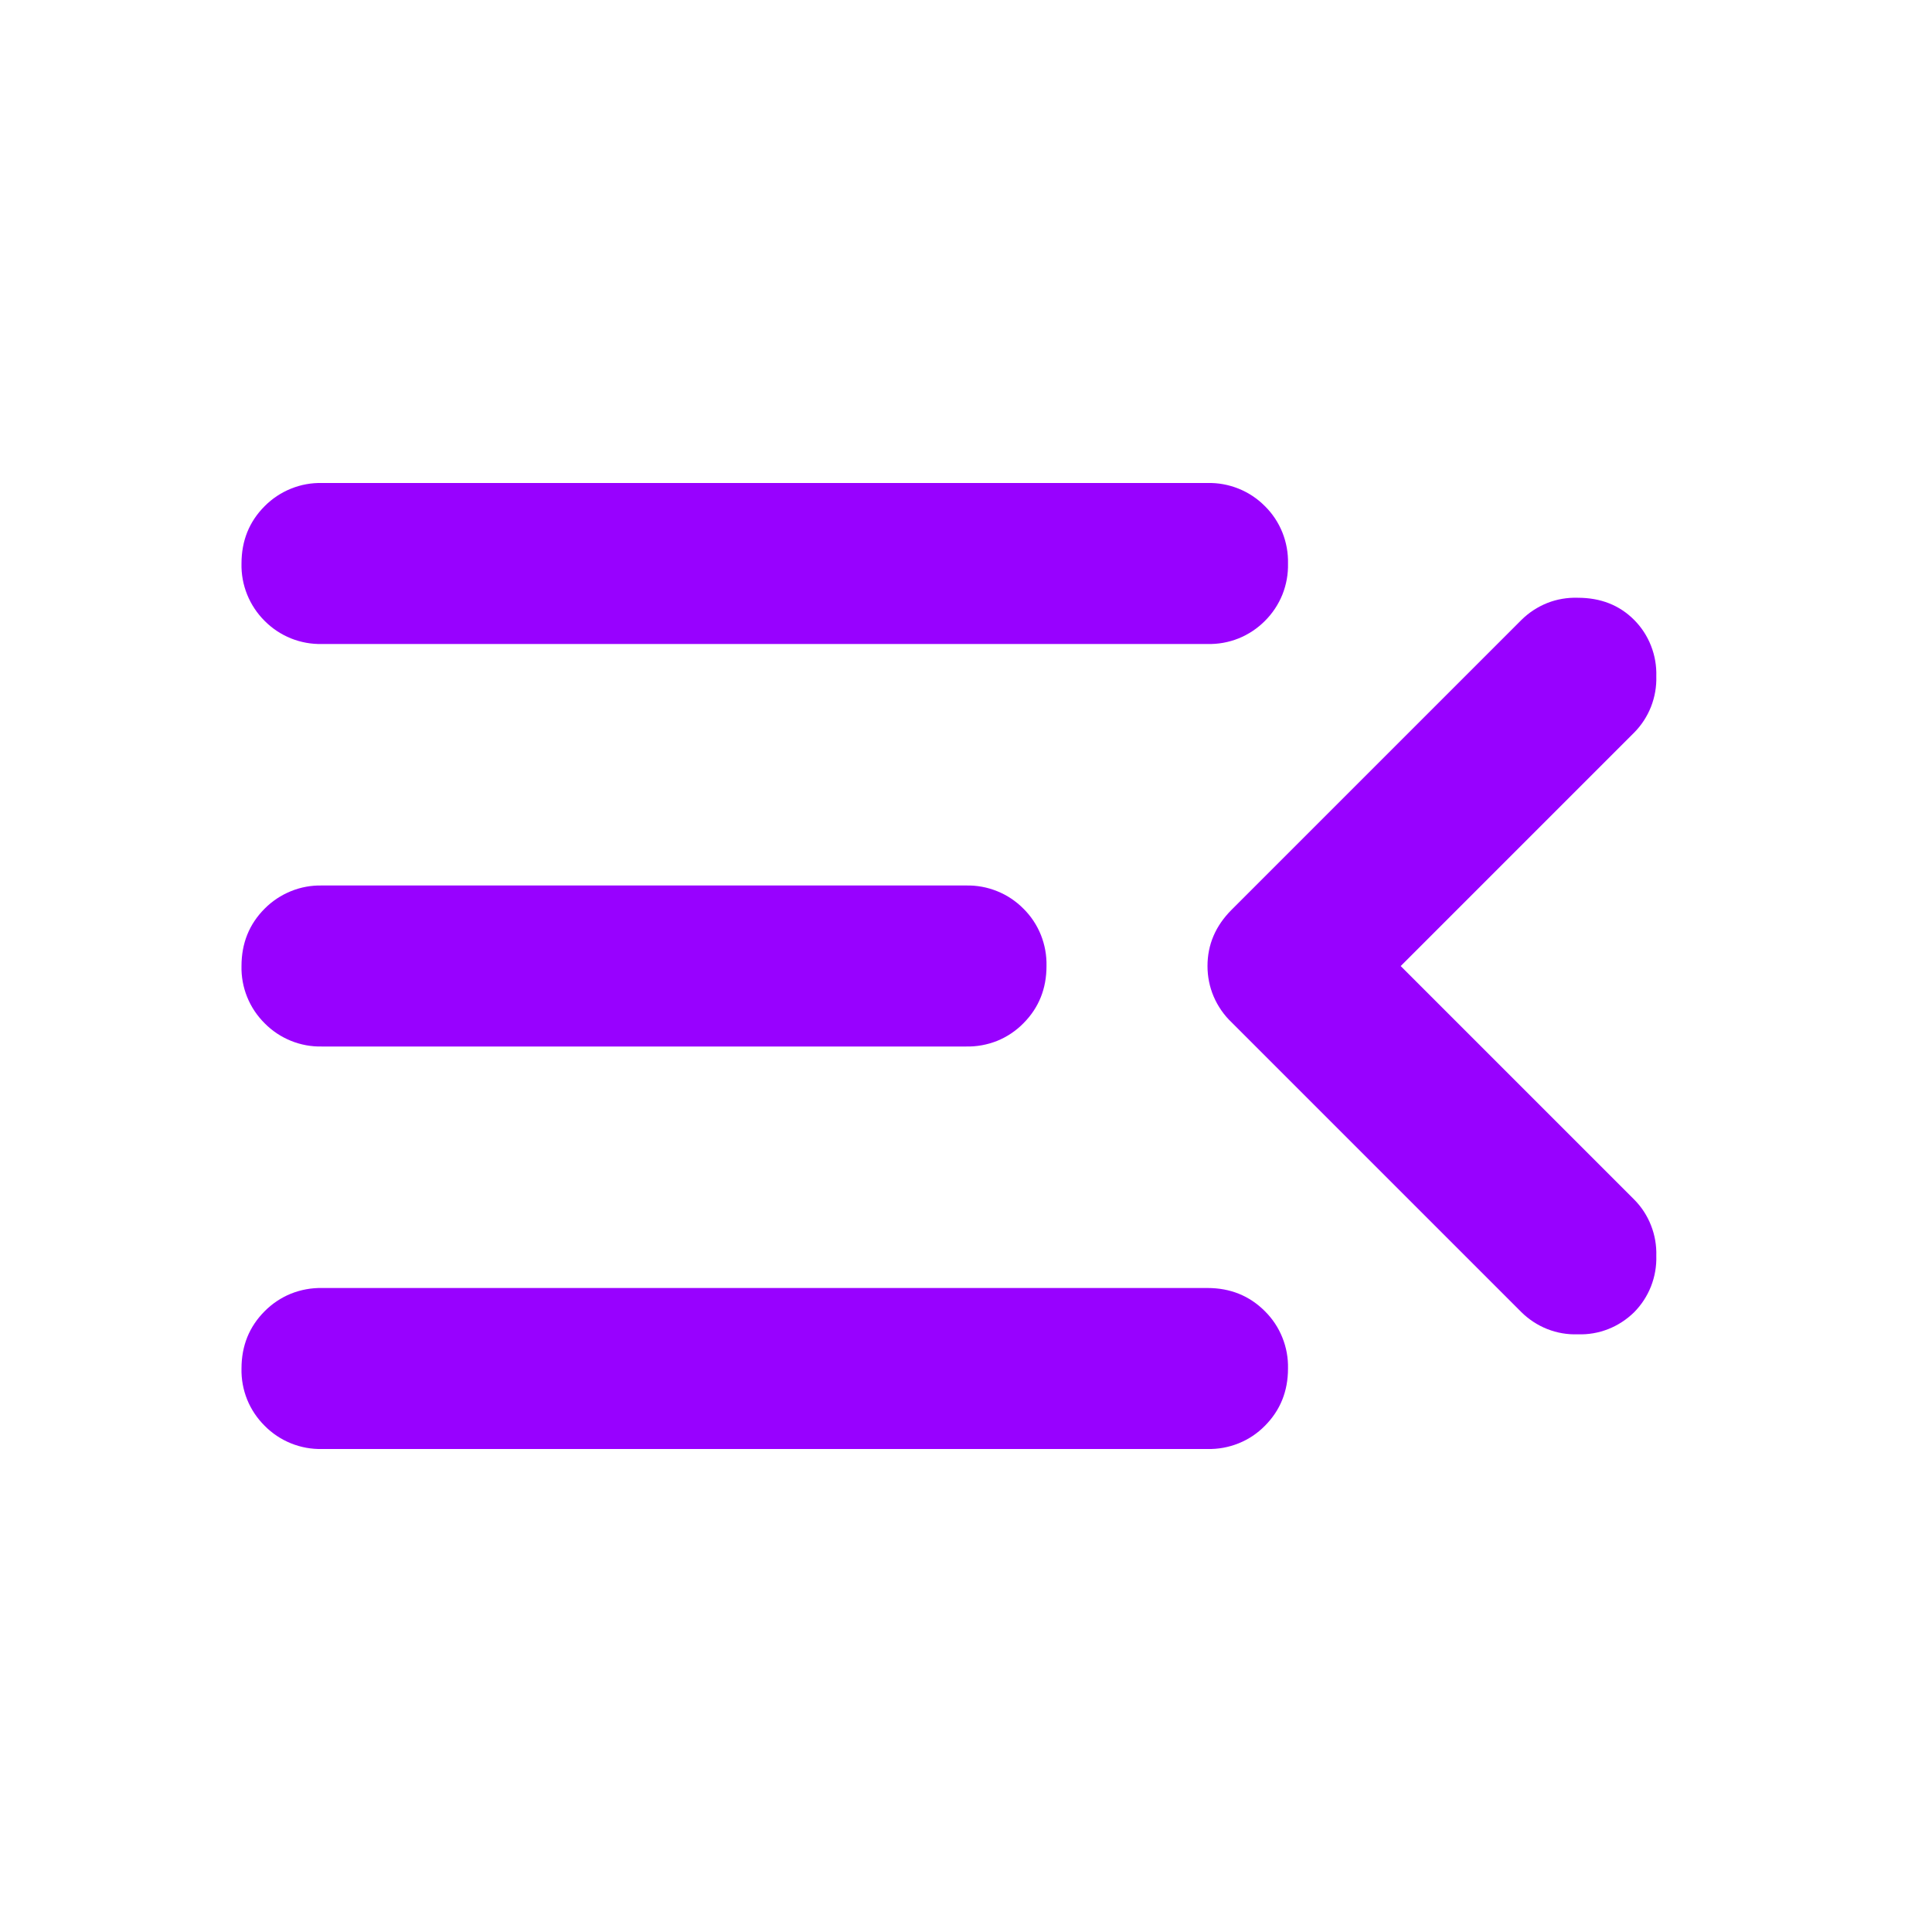 <svg width="30" height="30" viewBox="0 0 30 30" fill="none" xmlns="http://www.w3.org/2000/svg">
<path d="M5 22.5C4.835 22.504 4.671 22.474 4.518 22.412C4.365 22.35 4.226 22.258 4.11 22.14C3.993 22.024 3.9 21.886 3.838 21.733C3.776 21.579 3.746 21.415 3.75 21.25C3.75 20.897 3.87 20.6 4.11 20.36C4.226 20.243 4.365 20.15 4.518 20.088C4.671 20.027 4.835 19.997 5 20H18.75C19.104 20 19.401 20.12 19.641 20.36C19.758 20.476 19.851 20.615 19.912 20.768C19.974 20.921 20.004 21.085 20 21.25C20 21.604 19.88 21.9 19.641 22.14C19.525 22.258 19.386 22.351 19.233 22.412C19.079 22.474 18.915 22.504 18.75 22.5H5Z" fill="#9801FF"/>
<path d="M21.75 15.001L25.375 18.626C25.489 18.74 25.578 18.877 25.637 19.028C25.696 19.178 25.724 19.339 25.719 19.501C25.724 19.662 25.696 19.823 25.637 19.974C25.578 20.124 25.489 20.261 25.375 20.376C25.26 20.489 25.123 20.579 24.973 20.638C24.823 20.697 24.662 20.725 24.5 20.719C24.338 20.725 24.177 20.697 24.027 20.638C23.877 20.579 23.74 20.489 23.625 20.376L19.125 15.876C19.006 15.763 18.912 15.627 18.847 15.477C18.782 15.326 18.75 15.164 18.75 15.001C18.75 14.667 18.875 14.376 19.125 14.126L23.625 9.626C23.74 9.512 23.877 9.423 24.027 9.363C24.177 9.304 24.338 9.277 24.5 9.282C24.854 9.282 25.146 9.396 25.375 9.626C25.489 9.74 25.578 9.877 25.637 10.028C25.696 10.178 25.724 10.339 25.719 10.501C25.724 10.662 25.696 10.823 25.637 10.974C25.578 11.124 25.489 11.261 25.375 11.376L21.75 15.001Z" fill="#9801FF"/>
<path d="M5 10C4.835 10.004 4.671 9.974 4.518 9.913C4.365 9.851 4.226 9.759 4.11 9.642C3.992 9.525 3.9 9.386 3.838 9.233C3.776 9.08 3.746 8.916 3.75 8.75C3.75 8.396 3.87 8.099 4.11 7.859C4.226 7.742 4.365 7.65 4.518 7.588C4.671 7.526 4.835 7.496 5 7.5H18.75C18.915 7.496 19.079 7.526 19.233 7.588C19.386 7.649 19.525 7.742 19.641 7.859C19.759 7.975 19.851 8.114 19.913 8.268C19.974 8.421 20.004 8.585 20 8.75C20.004 8.916 19.974 9.08 19.913 9.233C19.851 9.386 19.759 9.525 19.641 9.642C19.525 9.759 19.386 9.851 19.233 9.913C19.079 9.975 18.915 10.004 18.75 10H5Z" fill="#9801FF"/>
<path d="M5 16.25C4.835 16.254 4.671 16.224 4.518 16.162C4.365 16.1 4.226 16.008 4.11 15.89C3.993 15.774 3.9 15.636 3.838 15.482C3.776 15.329 3.746 15.165 3.75 15C3.75 14.646 3.87 14.349 4.11 14.109C4.226 13.992 4.365 13.9 4.518 13.838C4.671 13.776 4.835 13.746 5 13.75H15C15.165 13.746 15.329 13.776 15.483 13.838C15.636 13.899 15.775 13.992 15.891 14.109C16.009 14.225 16.101 14.364 16.163 14.518C16.224 14.671 16.254 14.835 16.25 15C16.25 15.354 16.13 15.65 15.891 15.89C15.775 16.008 15.636 16.101 15.483 16.163C15.329 16.224 15.165 16.254 15 16.25H5Z" fill="#9801FF"/>
</svg>
